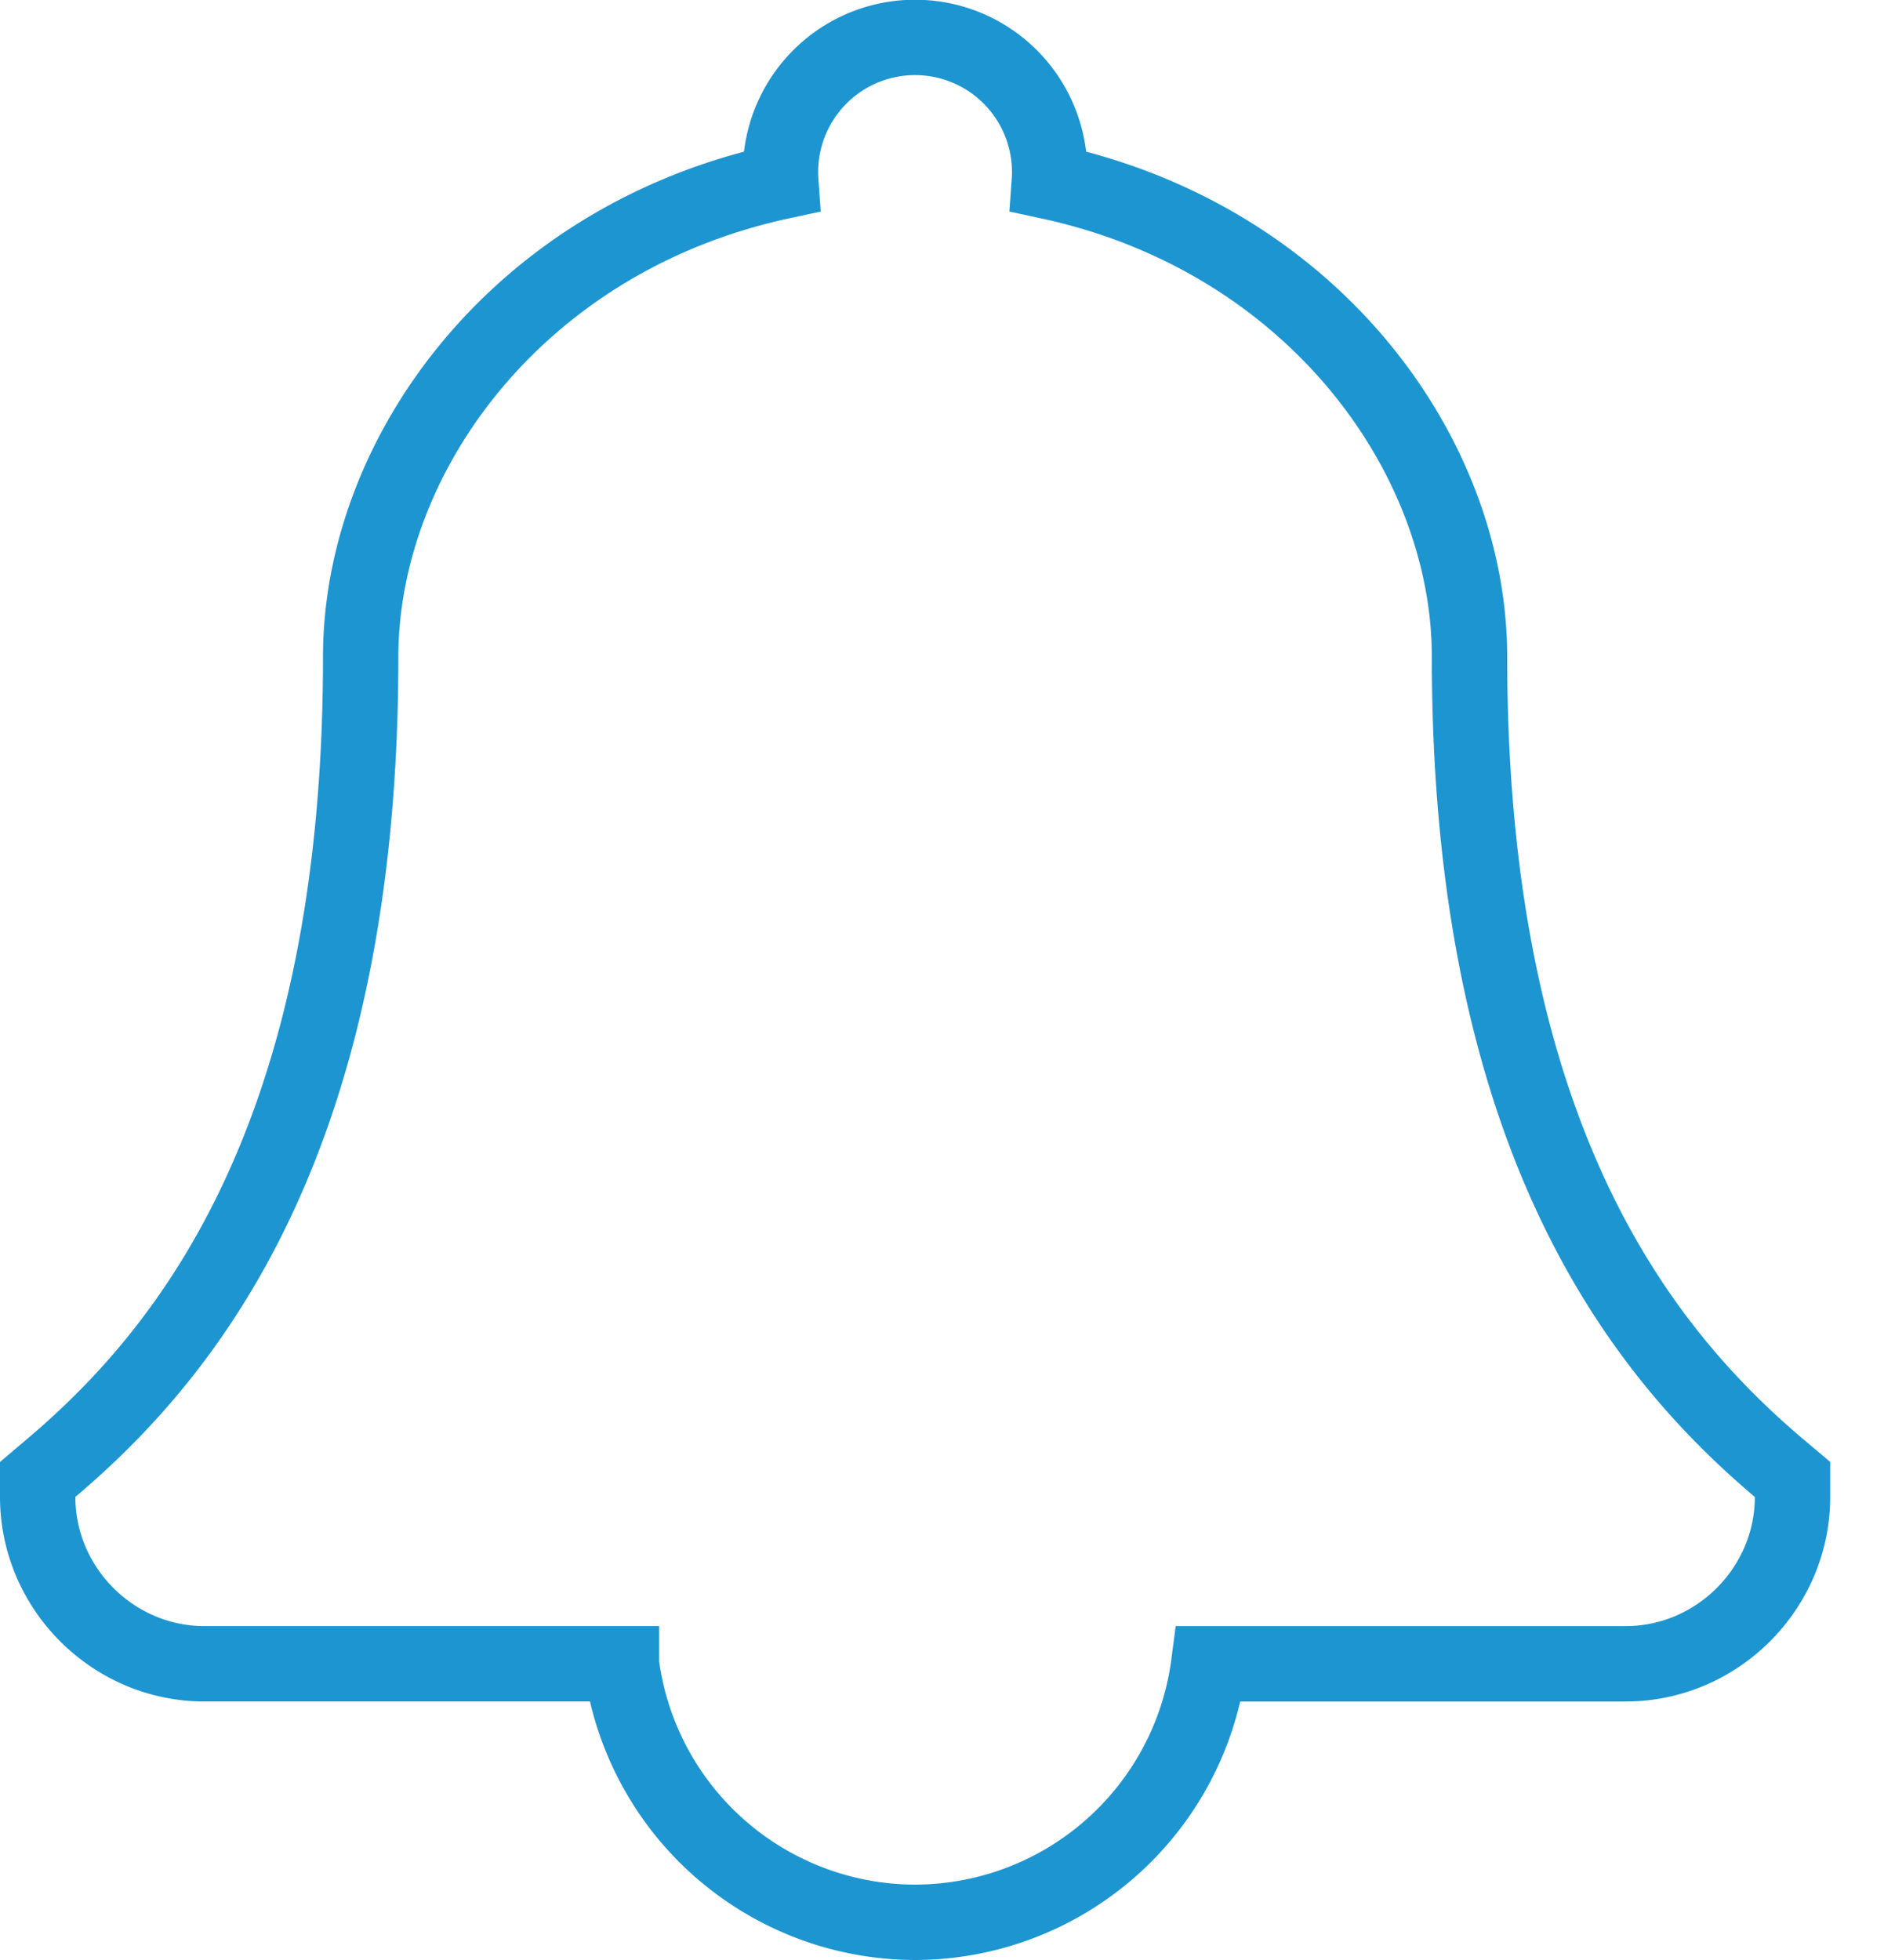 <svg width="25" height="26" fill="none" xmlns="http://www.w3.org/2000/svg"><path d="M23.786 19.857v-.232l-.178-.15c-1.87-1.58-4.108-4.44-4.108-10.76 0-2.7-2.11-5.56-5.576-6.306a1.786 1.786 0 1 0-3.563 0c-3.465.747-5.575 3.605-5.575 6.305 0 6.32-2.238 9.181-4.109 10.761l-.177.15v.232c0 1.214 1 2.214 2.214 2.214h5.532a3.937 3.937 0 0 0 3.897 3.429 3.937 3.937 0 0 0 3.897-3.429h5.531c1.214 0 2.215-1 2.215-2.214z" stroke="#1D95D1"/></svg>